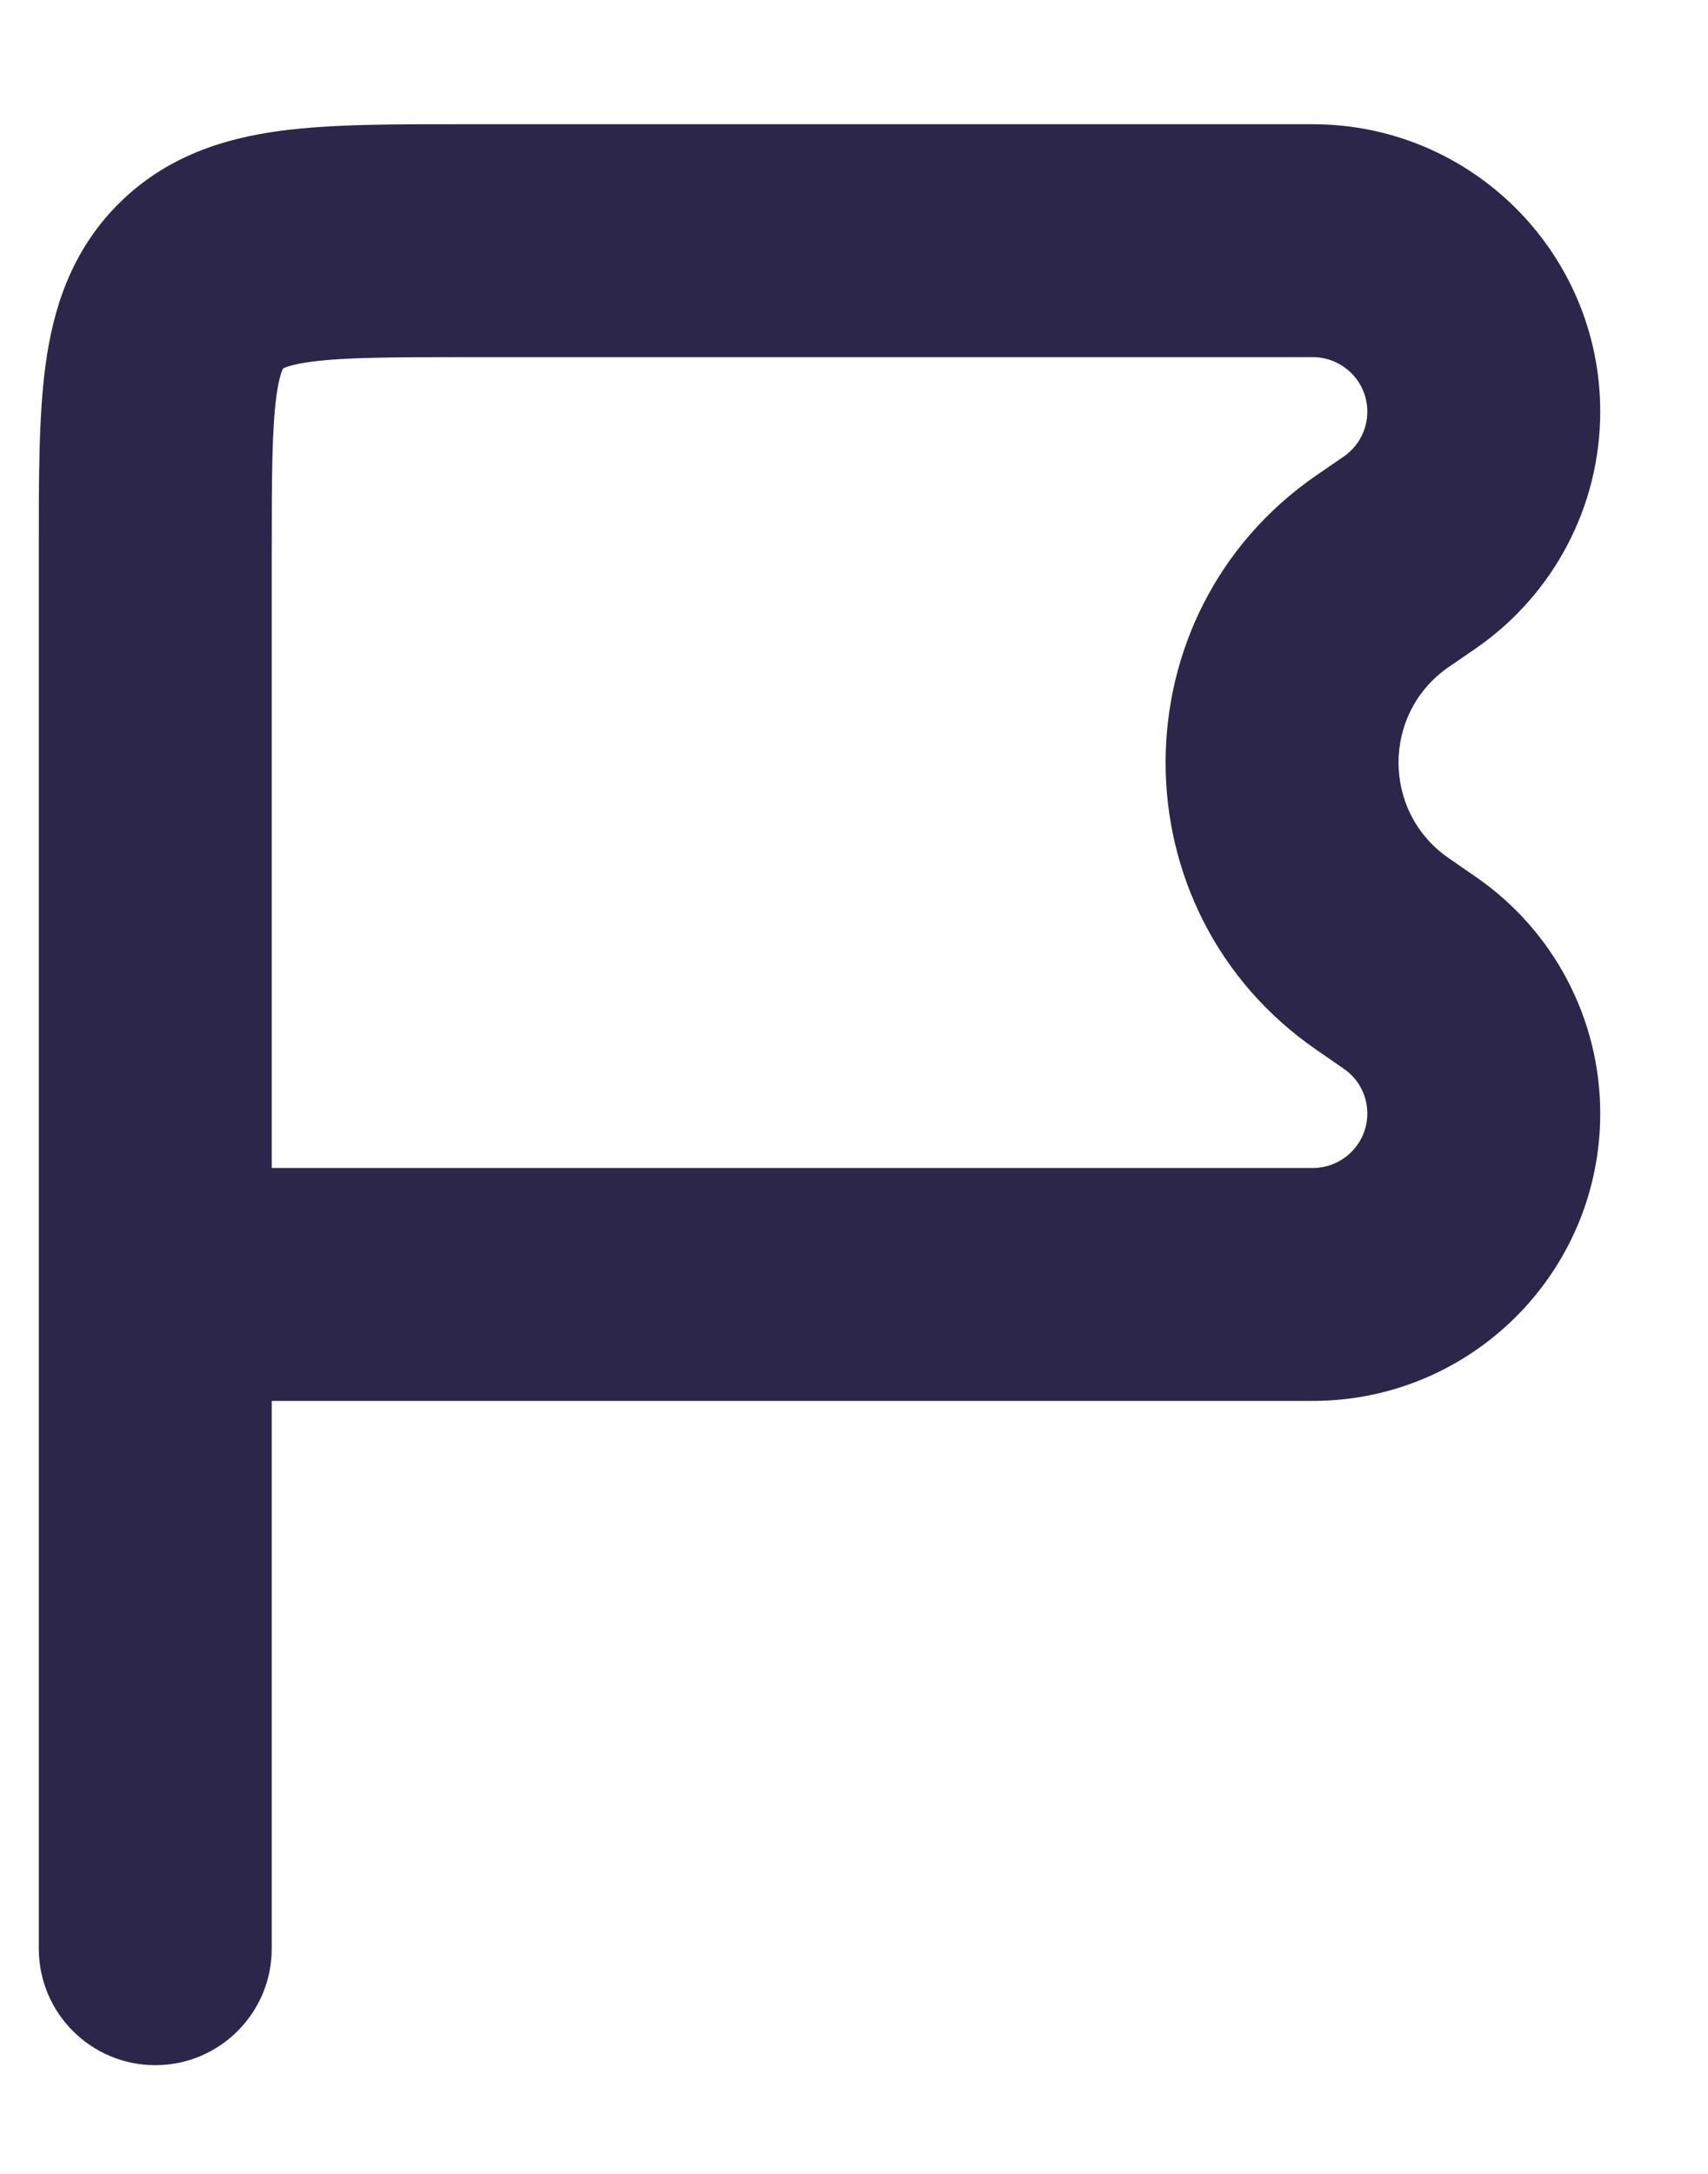 <svg width="11" height="14" viewBox="0 0 11 14" fill="none" xmlns="http://www.w3.org/2000/svg">
<path d="M0.25 12.55C0.25 12.964 0.586 13.3 1 13.3C1.414 13.3 1.75 12.964 1.75 12.55H0.25ZM9.078 3.559L8.653 2.941L8.653 2.941L9.078 3.559ZM8.906 3.677L9.331 4.295L9.331 4.295L8.906 3.677ZM8.906 6.145L9.331 5.527L9.331 5.527L8.906 6.145ZM9.078 6.264L8.653 6.882L8.653 6.882L9.078 6.264ZM1.75 12.55L1.75 3.55H0.25L0.25 12.55H1.75ZM3 2.3H8.454V0.8H3V2.3ZM8.454 7.522H1V9.022H8.454V7.522ZM8.653 2.941L8.481 3.059L9.331 4.295L9.503 4.177L8.653 2.941ZM8.481 6.763L8.653 6.882L9.503 5.646L9.331 5.527L8.481 6.763ZM8.653 6.882C8.749 6.947 8.806 7.055 8.806 7.171H10.306C10.306 6.561 10.005 5.991 9.503 5.646L8.653 6.882ZM8.806 2.651C8.806 2.767 8.749 2.875 8.653 2.941L9.503 4.177C10.005 3.831 10.306 3.261 10.306 2.651H8.806ZM8.481 3.059C7.182 3.952 7.182 5.87 8.481 6.763L9.331 5.527C8.899 5.23 8.899 4.592 9.331 4.295L8.481 3.059ZM8.454 9.022C9.477 9.022 10.306 8.193 10.306 7.171H8.806C8.806 7.365 8.648 7.522 8.454 7.522V9.022ZM8.454 2.3C8.648 2.3 8.806 2.457 8.806 2.651H10.306C10.306 1.629 9.477 0.8 8.454 0.8V2.3ZM1.75 3.55C1.75 3.057 1.752 2.763 1.78 2.553C1.793 2.456 1.808 2.408 1.817 2.386C1.819 2.381 1.821 2.378 1.822 2.376C1.823 2.374 1.823 2.373 1.823 2.373C1.824 2.373 1.823 2.373 1.823 2.373C1.823 2.374 1.823 2.374 1.823 2.373L0.763 1.313C0.454 1.622 0.341 1.997 0.293 2.353C0.248 2.687 0.25 3.1 0.25 3.55H1.75ZM3 0.8C2.55 0.8 2.137 0.798 1.803 0.843C1.447 0.891 1.072 1.004 0.763 1.313L1.823 2.373C1.824 2.373 1.824 2.373 1.823 2.373C1.823 2.373 1.823 2.374 1.823 2.374C1.823 2.373 1.824 2.373 1.826 2.372C1.828 2.371 1.831 2.369 1.836 2.367C1.858 2.358 1.906 2.343 2.003 2.33C2.213 2.302 2.507 2.3 3 2.3V0.8Z" fill="#2D264B"/>
</svg>
